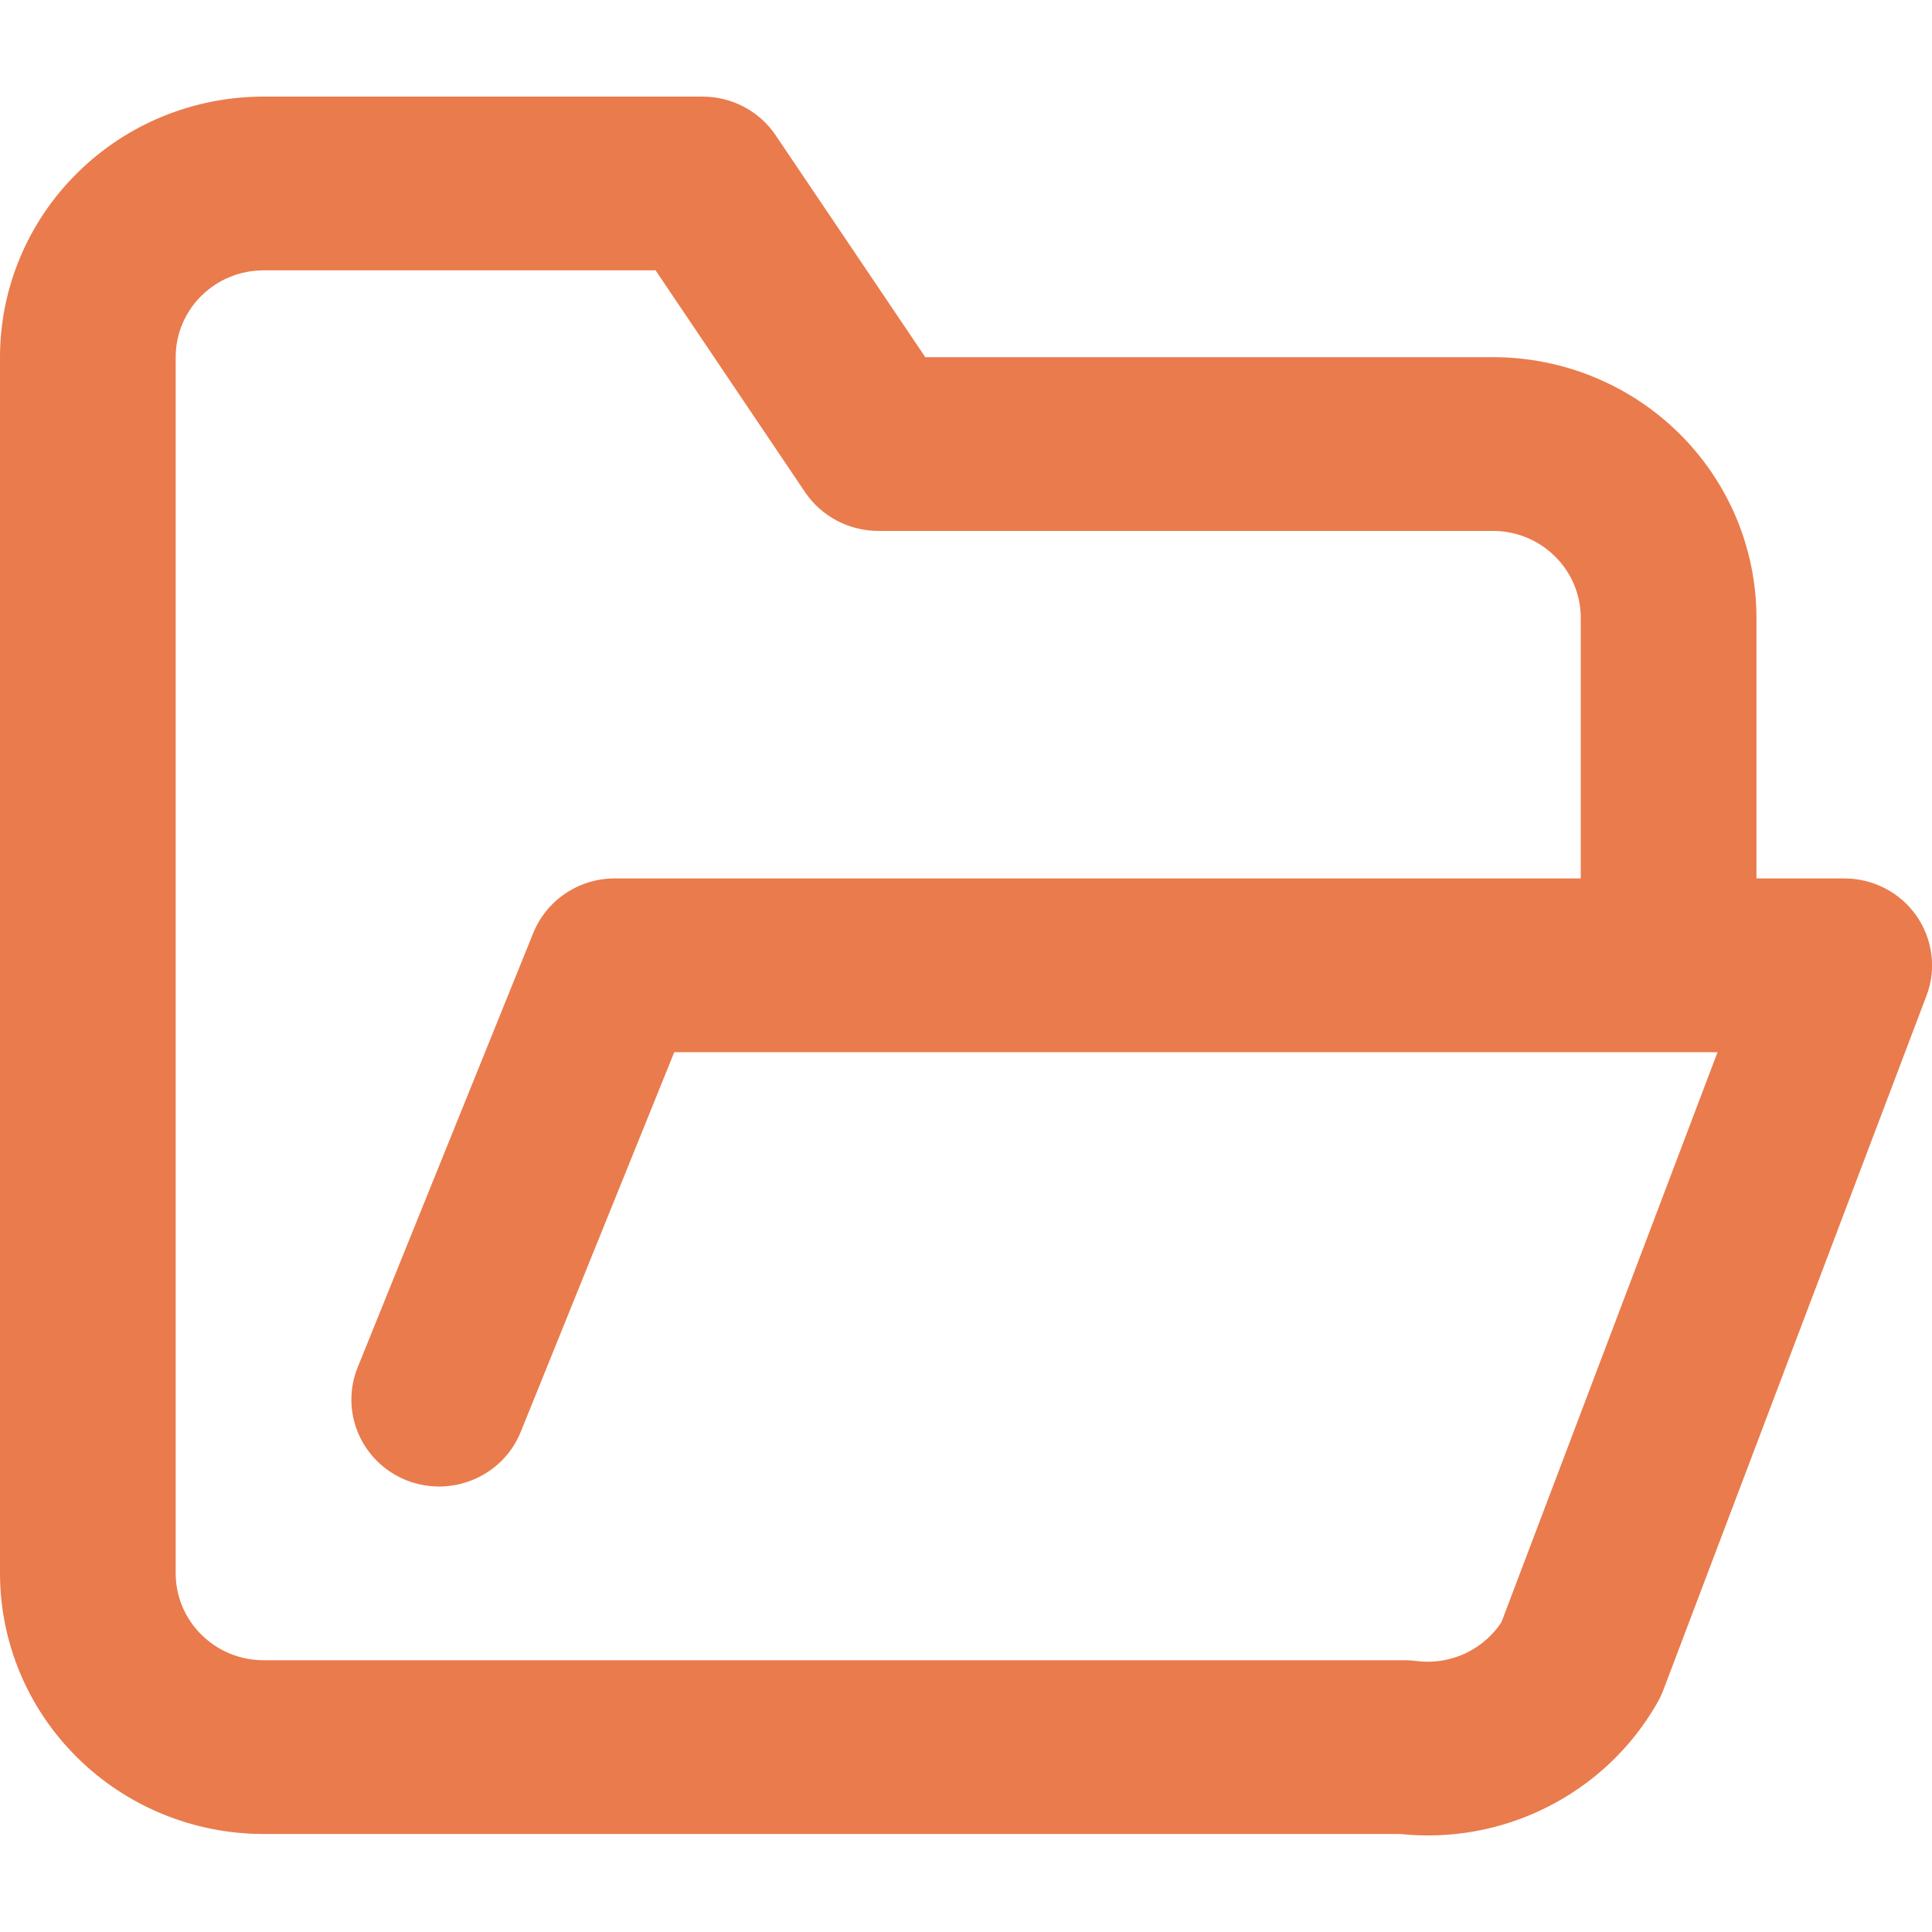 <svg width="15" height="15" viewBox="0 0 15 15" fill="none" xmlns="http://www.w3.org/2000/svg">
<path fill-rule="evenodd" clip-rule="evenodd" d="M2.046 2.099C1.865 2.099 1.692 2.17 1.564 2.296C1.436 2.423 1.364 2.594 1.364 2.773V12.215C1.364 12.394 1.436 12.566 1.564 12.692C1.692 12.819 1.865 12.89 2.046 12.89H10.91C10.939 12.89 10.969 12.892 10.998 12.896C11.132 12.913 11.269 12.89 11.391 12.83C11.499 12.776 11.591 12.695 11.657 12.595L13.335 8.169H5.235L4.043 11.117C3.903 11.463 3.506 11.631 3.156 11.493C2.807 11.354 2.637 10.962 2.777 10.616L4.14 7.244C4.244 6.988 4.494 6.82 4.773 6.82H12.273V4.797C12.273 4.618 12.201 4.446 12.073 4.32C11.946 4.193 11.772 4.122 11.591 4.122H6.819C6.591 4.122 6.378 4.009 6.251 3.822L5.09 2.099H2.046ZM13.637 6.82V4.797C13.637 4.26 13.421 3.745 13.038 3.366C12.654 2.986 12.134 2.773 11.591 2.773H7.184L6.022 1.05C5.896 0.863 5.683 0.75 5.455 0.75H2.046C1.503 0.75 0.983 0.963 0.6 1.343C0.216 1.722 0 2.237 0 2.773V12.215C0 12.752 0.216 13.267 0.6 13.646C0.983 14.025 1.503 14.239 2.046 14.239H10.87C11.258 14.28 11.651 14.21 12.001 14.036C12.365 13.856 12.667 13.572 12.867 13.221C12.884 13.191 12.899 13.159 12.912 13.127L14.957 7.731C15.036 7.524 15.006 7.292 14.879 7.11C14.752 6.928 14.542 6.82 14.319 6.82H13.637Z" fill="#EA7B4C"/>
</svg>

